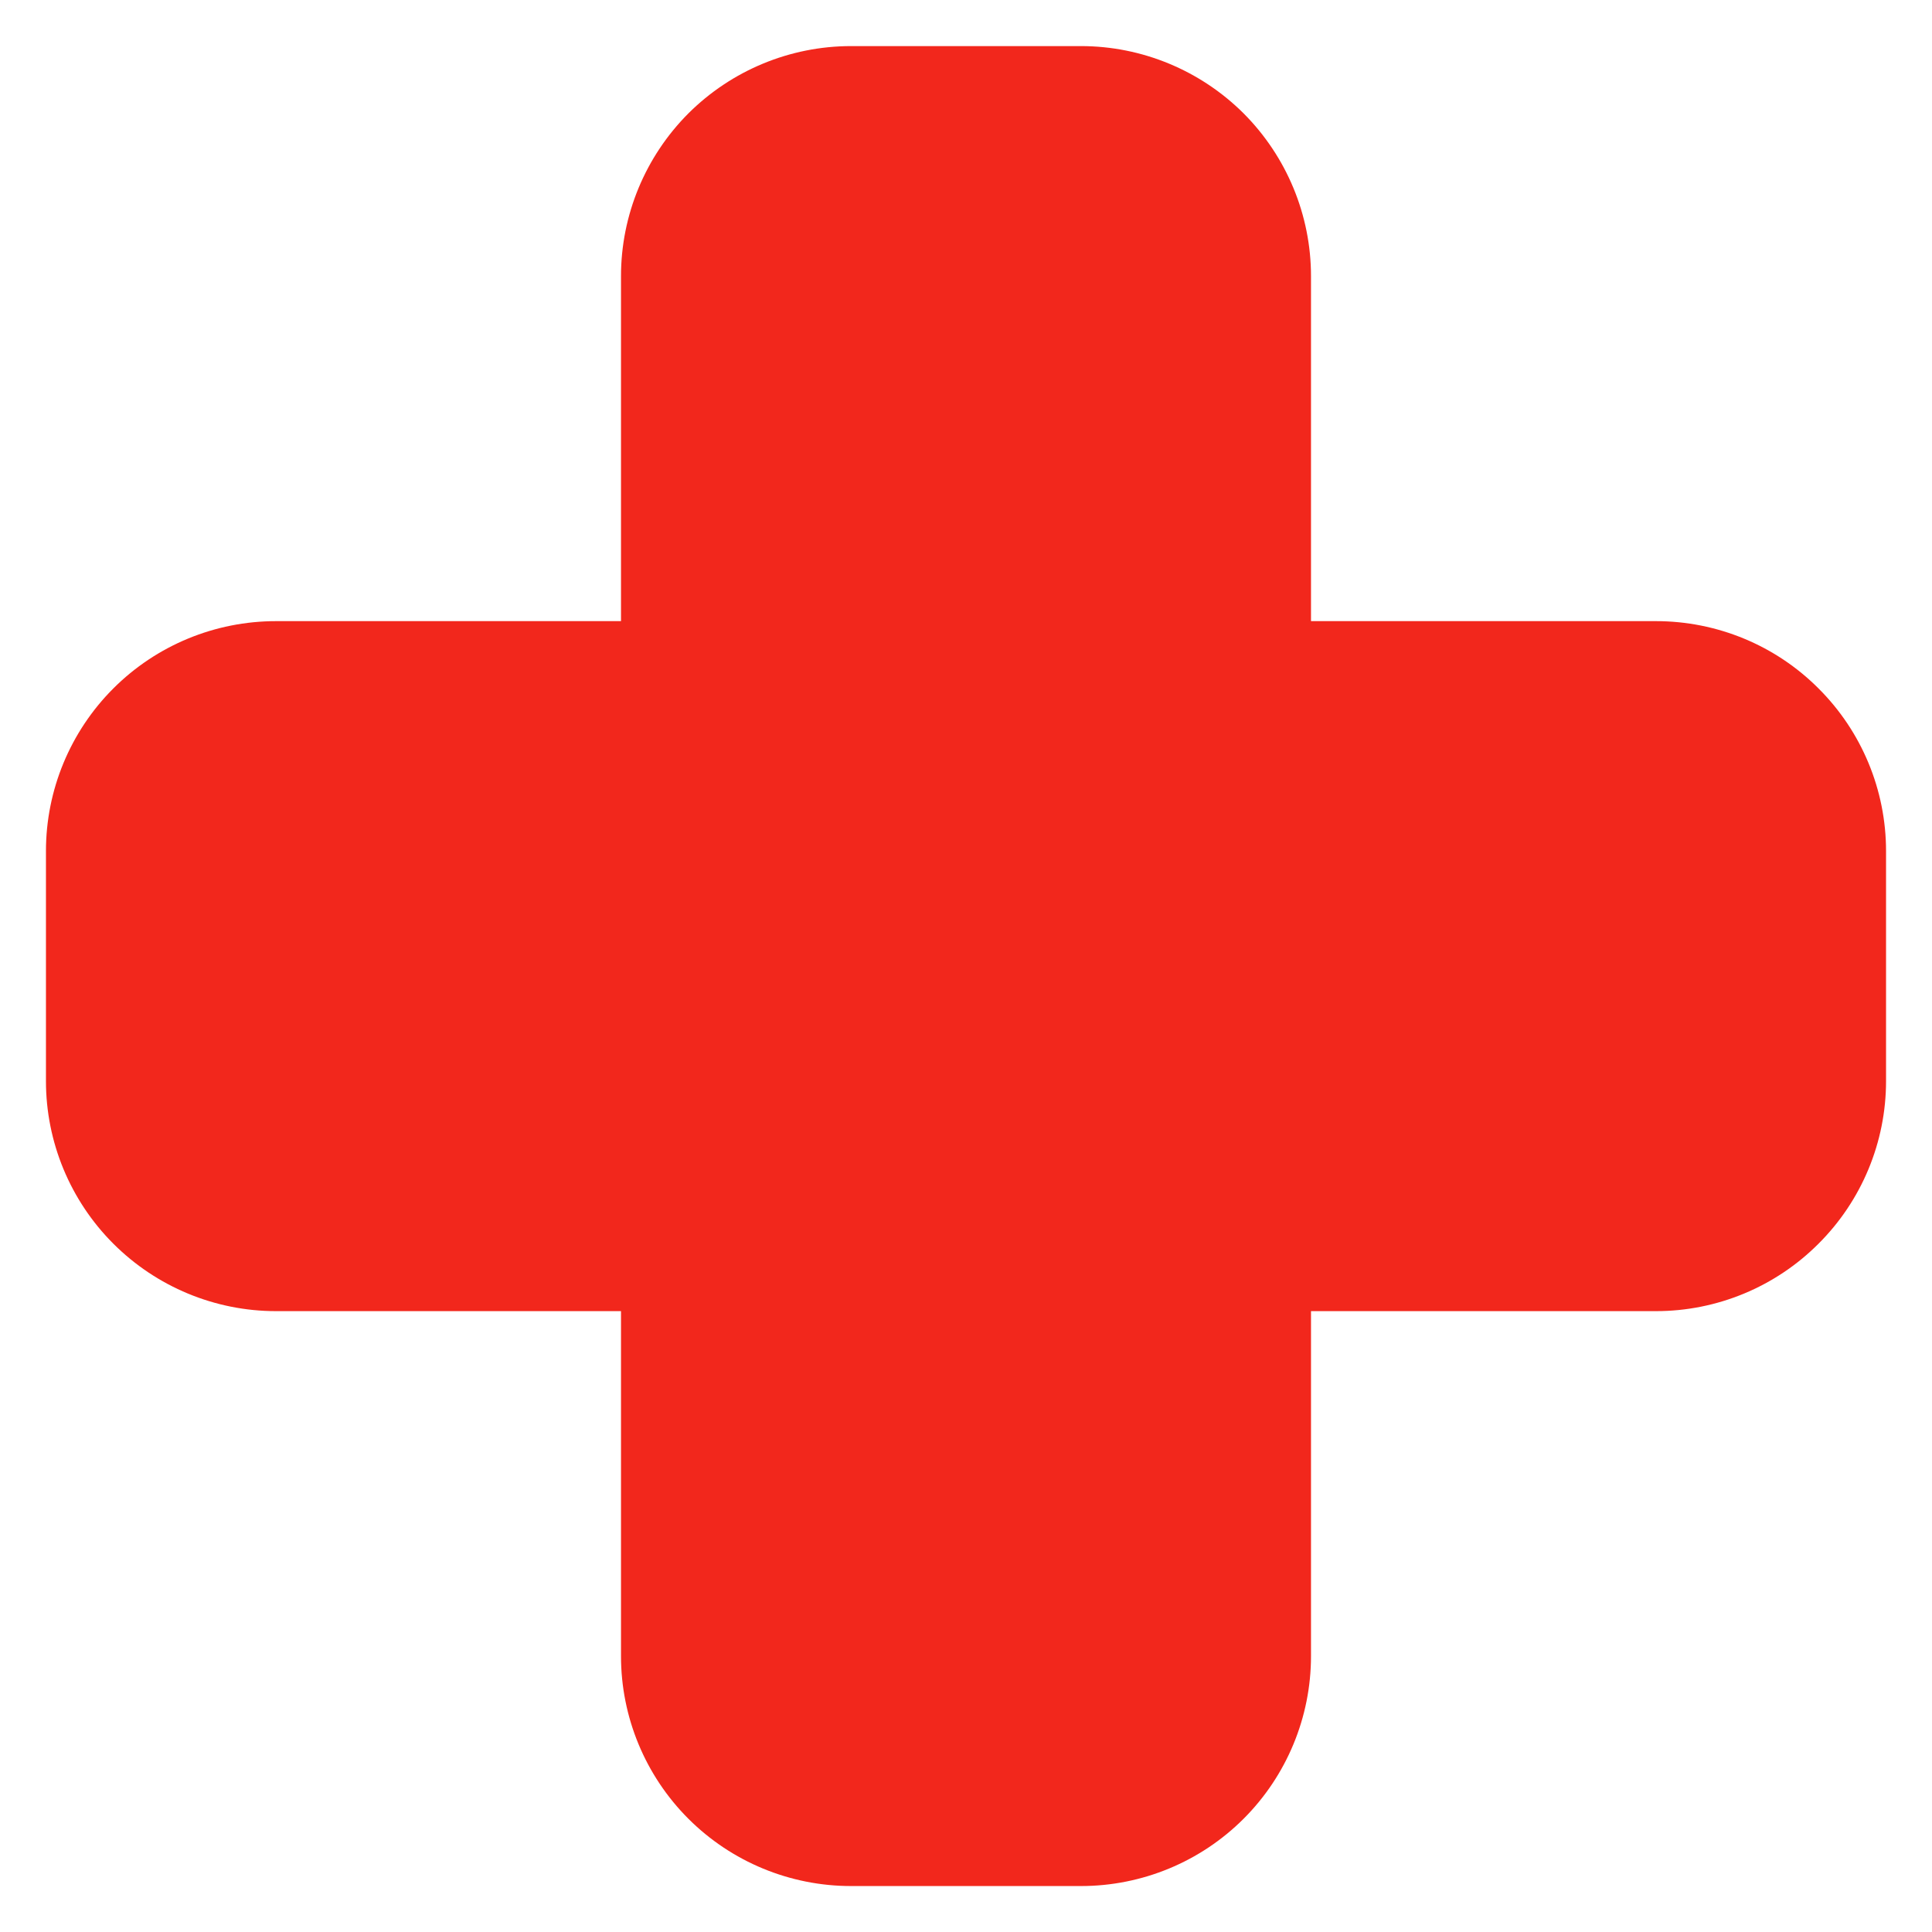 <svg width="14" height="14" viewBox="0 0 14 14" fill="none" xmlns="http://www.w3.org/2000/svg">
<g clip-path="url(#clip0_4_13)">
<path fill-rule="evenodd" clip-rule="evenodd" d="M4.988 0.822C5.301 0.51 5.725 0.334 6.167 0.334H7.833C8.275 0.334 8.699 0.51 9.012 0.822C9.324 1.135 9.5 1.559 9.5 2.001V4.501H12C12.442 4.501 12.866 4.676 13.178 4.989C13.491 5.301 13.667 5.725 13.667 6.167V7.834C13.667 8.276 13.491 8.7 13.178 9.012C12.866 9.325 12.442 9.501 12 9.501H9.5V12.001C9.5 12.443 9.324 12.867 9.012 13.179C8.699 13.492 8.275 13.667 7.833 13.667H6.167C5.725 13.667 5.301 13.492 4.988 13.179C4.676 12.867 4.5 12.443 4.5 12.001V9.501H2C1.558 9.501 1.134 9.325 0.821 9.012C0.509 8.7 0.333 8.276 0.333 7.834V6.167C0.333 5.725 0.509 5.301 0.821 4.989C1.134 4.676 1.558 4.501 2 4.501H4.5V2.001C4.5 1.559 4.676 1.135 4.988 0.822Z" fill="#F2271C"/>
</g>
<defs>
<clipPath id="clip0_4_13">
<rect width="14" height="14" fill="white"/>
</clipPath>
</defs>
</svg>
